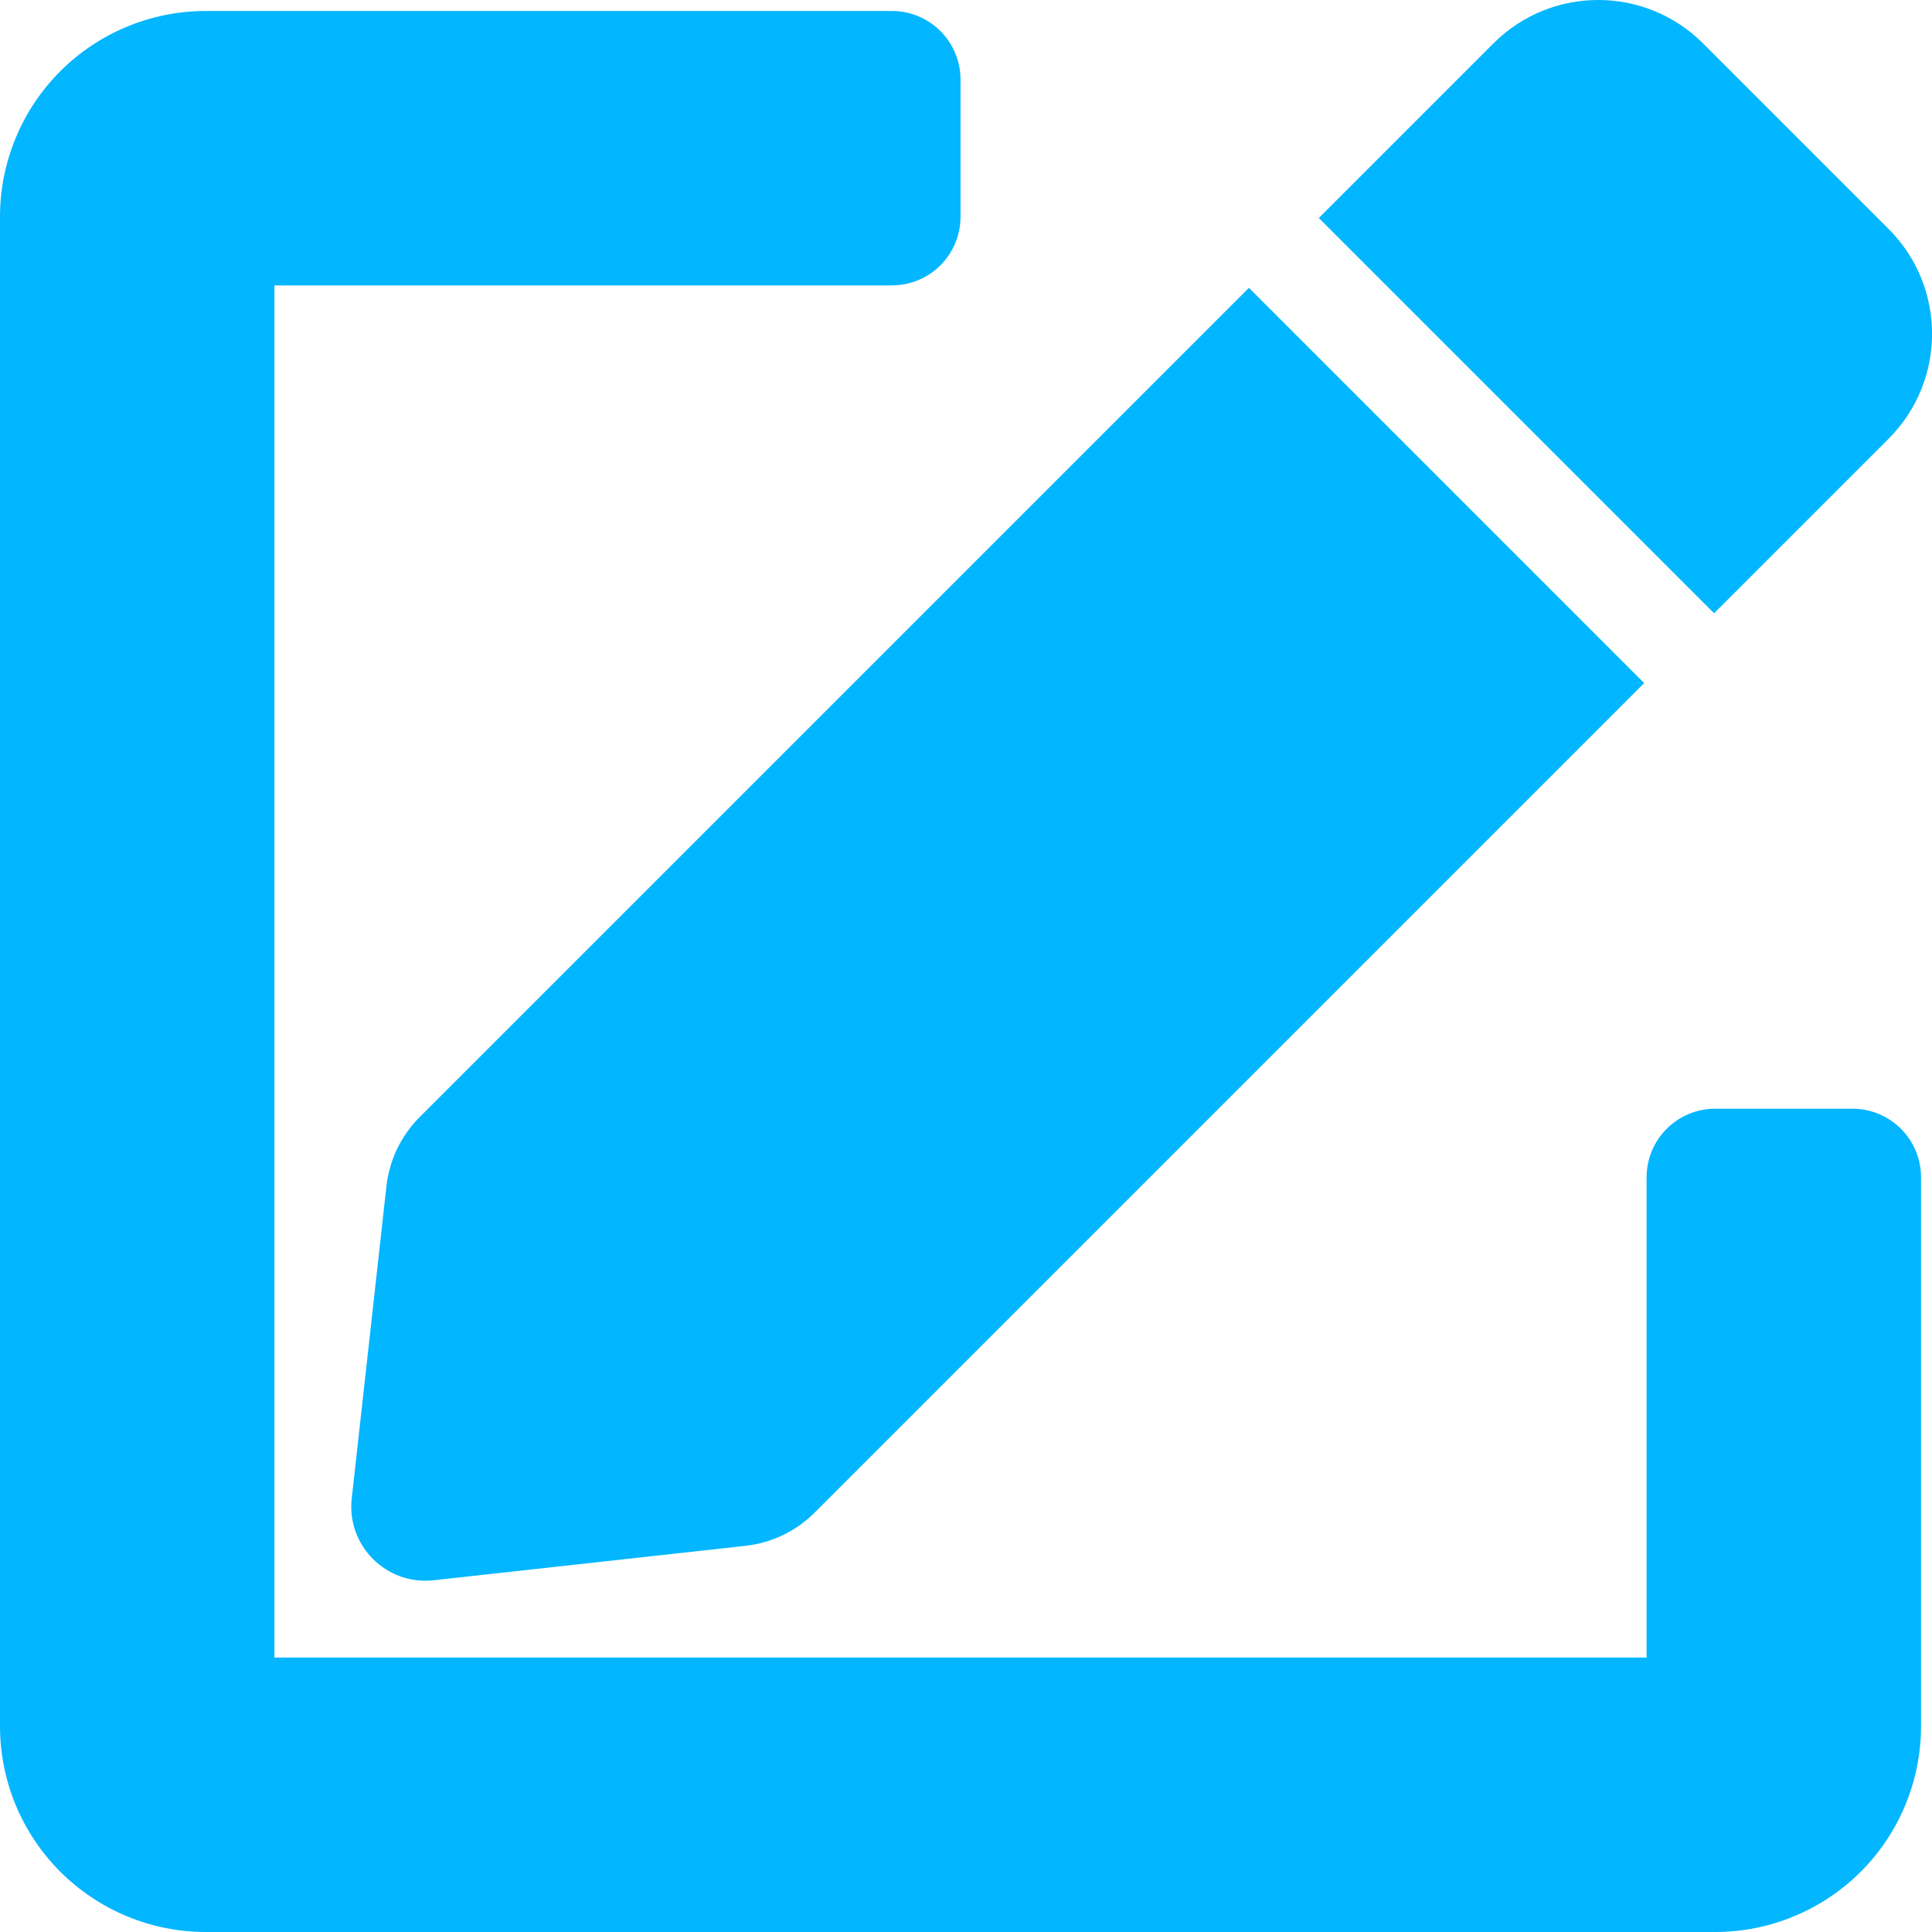 <svg width="50" height="50" viewBox="0 0 50 50" fill="none" xmlns="http://www.w3.org/2000/svg">
<path d="M47.94 28.693H44.389C43.918 28.693 43.467 28.88 43.134 29.213C42.801 29.546 42.614 29.997 42.614 30.468V42.897H7.102V7.386H23.082C23.553 7.386 24.005 7.199 24.338 6.866C24.671 6.533 24.858 6.081 24.858 5.61V2.059C24.858 1.588 24.671 1.137 24.338 0.804C24.005 0.471 23.553 0.284 23.082 0.284H5.327C3.914 0.284 2.559 0.845 1.56 1.844C0.561 2.843 0 4.198 0 5.61L0 44.673C0 46.086 0.561 47.441 1.56 48.44C2.559 49.438 3.914 50 5.327 50H44.389C45.802 50 47.157 49.438 48.156 48.44C49.155 47.441 49.716 46.086 49.716 44.673V30.468C49.716 29.997 49.529 29.546 49.196 29.213C48.863 28.88 48.411 28.693 47.94 28.693Z" fill="#02B6FF"/>
<path d="M32.322 7.449L42.551 17.678L21.084 39.145C20.602 39.628 19.97 39.931 19.292 40.006L11.22 40.897C9.999 41.032 8.967 40 9.103 38.779L10.001 30.698C10.077 30.021 10.38 29.39 10.862 28.909L32.322 7.449ZM48.878 5.927L44.075 1.124C42.577 -0.375 40.147 -0.375 38.649 1.124L34.131 5.642L44.36 15.871L48.878 11.353C50.376 9.854 50.376 7.425 48.878 5.927Z" fill="#02B6FF"/>
</svg>
